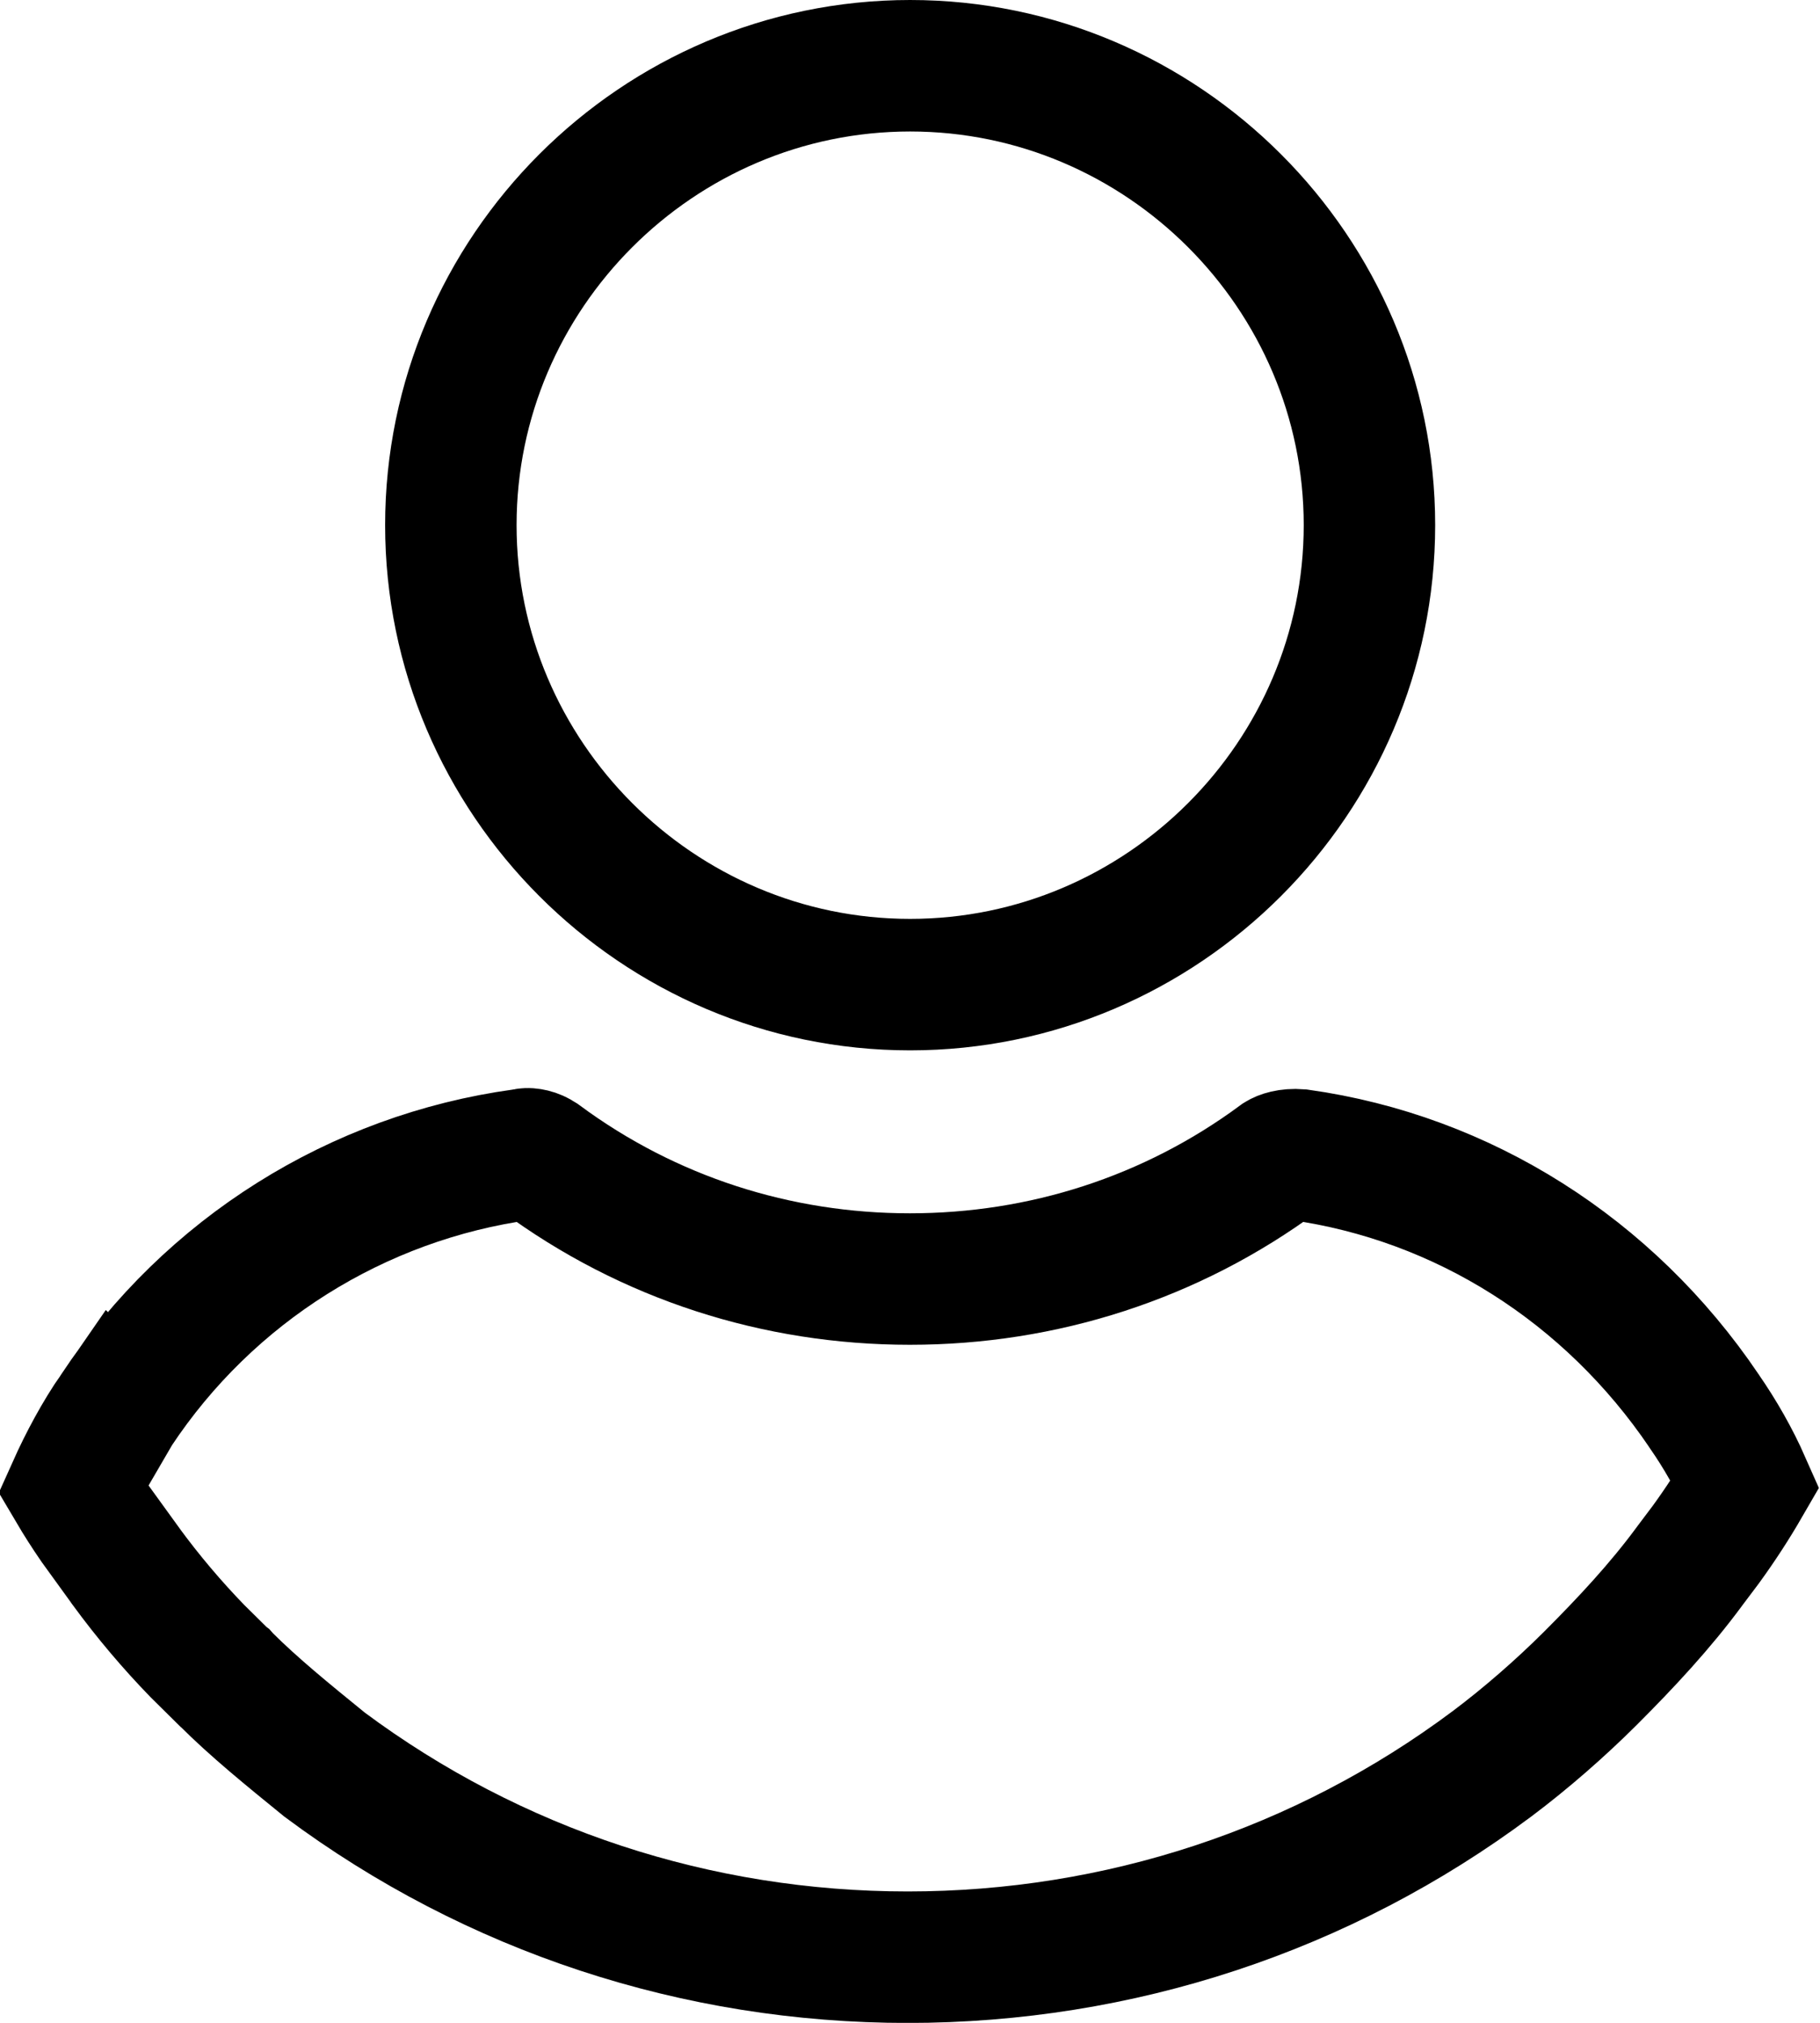 <svg width="18" height="20" viewBox="0 0 18 20" fill="none" xmlns="http://www.w3.org/2000/svg">
<path d="M9.001 0.65C11.499 0.65 13.544 2.694 13.544 5.192C13.544 7.691 11.499 9.735 9.001 9.735C6.503 9.735 4.459 7.69 4.459 5.192C4.459 2.694 6.503 0.651 9.001 0.65Z" stroke="currentColor" stroke-width="1.3"/>
<path d="M5.204 11.409C5.23 11.404 5.293 11.413 5.344 11.45L5.349 11.453C6.416 12.241 7.685 12.646 8.999 12.646C10.313 12.646 11.583 12.241 12.65 11.453L12.655 11.45C12.672 11.438 12.741 11.409 12.851 11.418C14.469 11.645 15.912 12.559 16.852 13.948L16.855 13.953C17.015 14.184 17.152 14.425 17.261 14.672C17.143 14.876 17.015 15.073 16.871 15.271L16.716 15.477L16.708 15.488C16.419 15.88 16.084 16.239 15.729 16.594C15.432 16.89 15.092 17.187 14.756 17.439C13.079 18.692 11.061 19.351 8.977 19.351C6.897 19.351 4.885 18.694 3.21 17.447C2.846 17.151 2.513 16.881 2.226 16.594L2.219 16.586L2.211 16.58L1.952 16.324C1.7 16.064 1.467 15.789 1.246 15.488L1.243 15.483L0.944 15.07C0.864 14.954 0.788 14.835 0.719 14.718C0.836 14.457 0.982 14.185 1.143 13.953L1.144 13.954L1.151 13.942C2.068 12.557 3.536 11.64 5.165 11.416L5.185 11.413L5.204 11.409Z" stroke="currentColor" stroke-width="1.3"/>
</svg>
